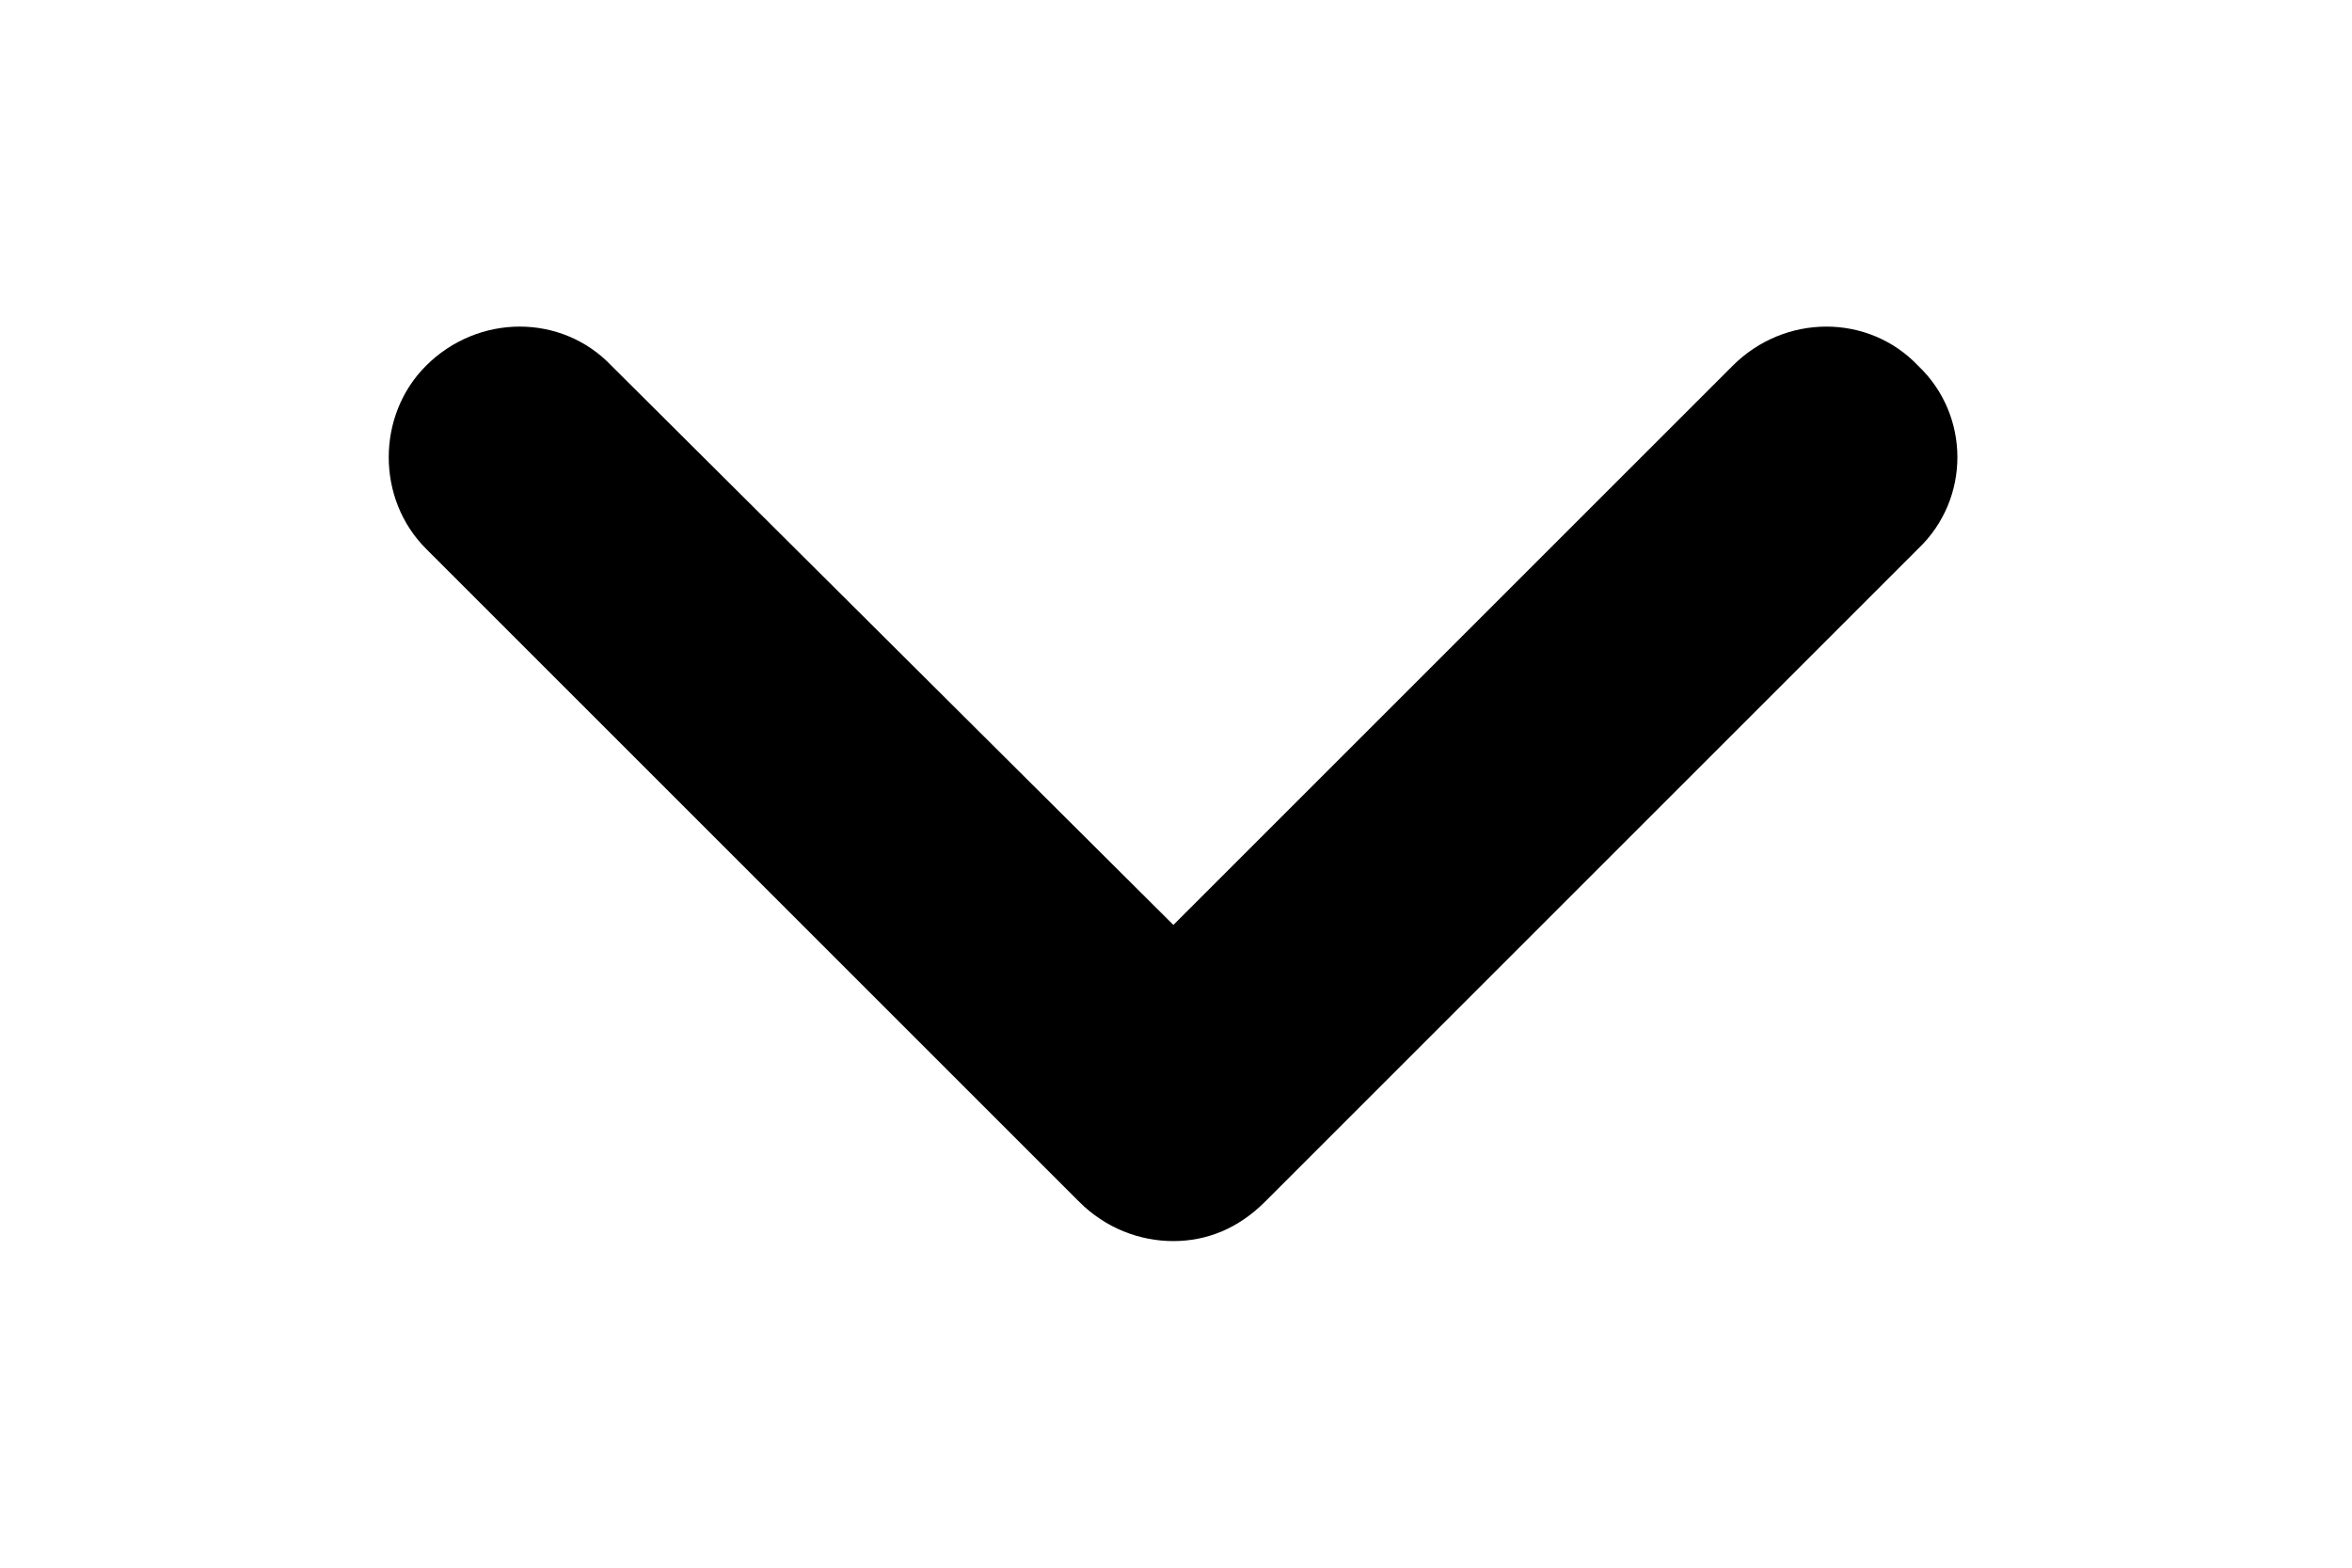 <svg xmlns="http://www.w3.org/2000/svg" viewBox="0 0 9 6" width="9" height="6">
	<style>
		tspan { white-space:pre }
		.shp0 { fill: #000000 } 
	</style>
	<g id="Header">
		<g id="notification">
			<path id="Shape 1" class="shp0" d="M4.84 4.6C4.74 4.7 4.62 4.75 4.49 4.75C4.36 4.75 4.23 4.7 4.13 4.6L1.63 2.1C1.44 1.91 1.44 1.59 1.63 1.4C1.83 1.2 2.15 1.2 2.34 1.4L4.49 3.54L6.63 1.4C6.83 1.2 7.15 1.2 7.34 1.4C7.54 1.59 7.54 1.91 7.34 2.1L4.84 4.6Z" />
		</g>
	</g>
</svg>
